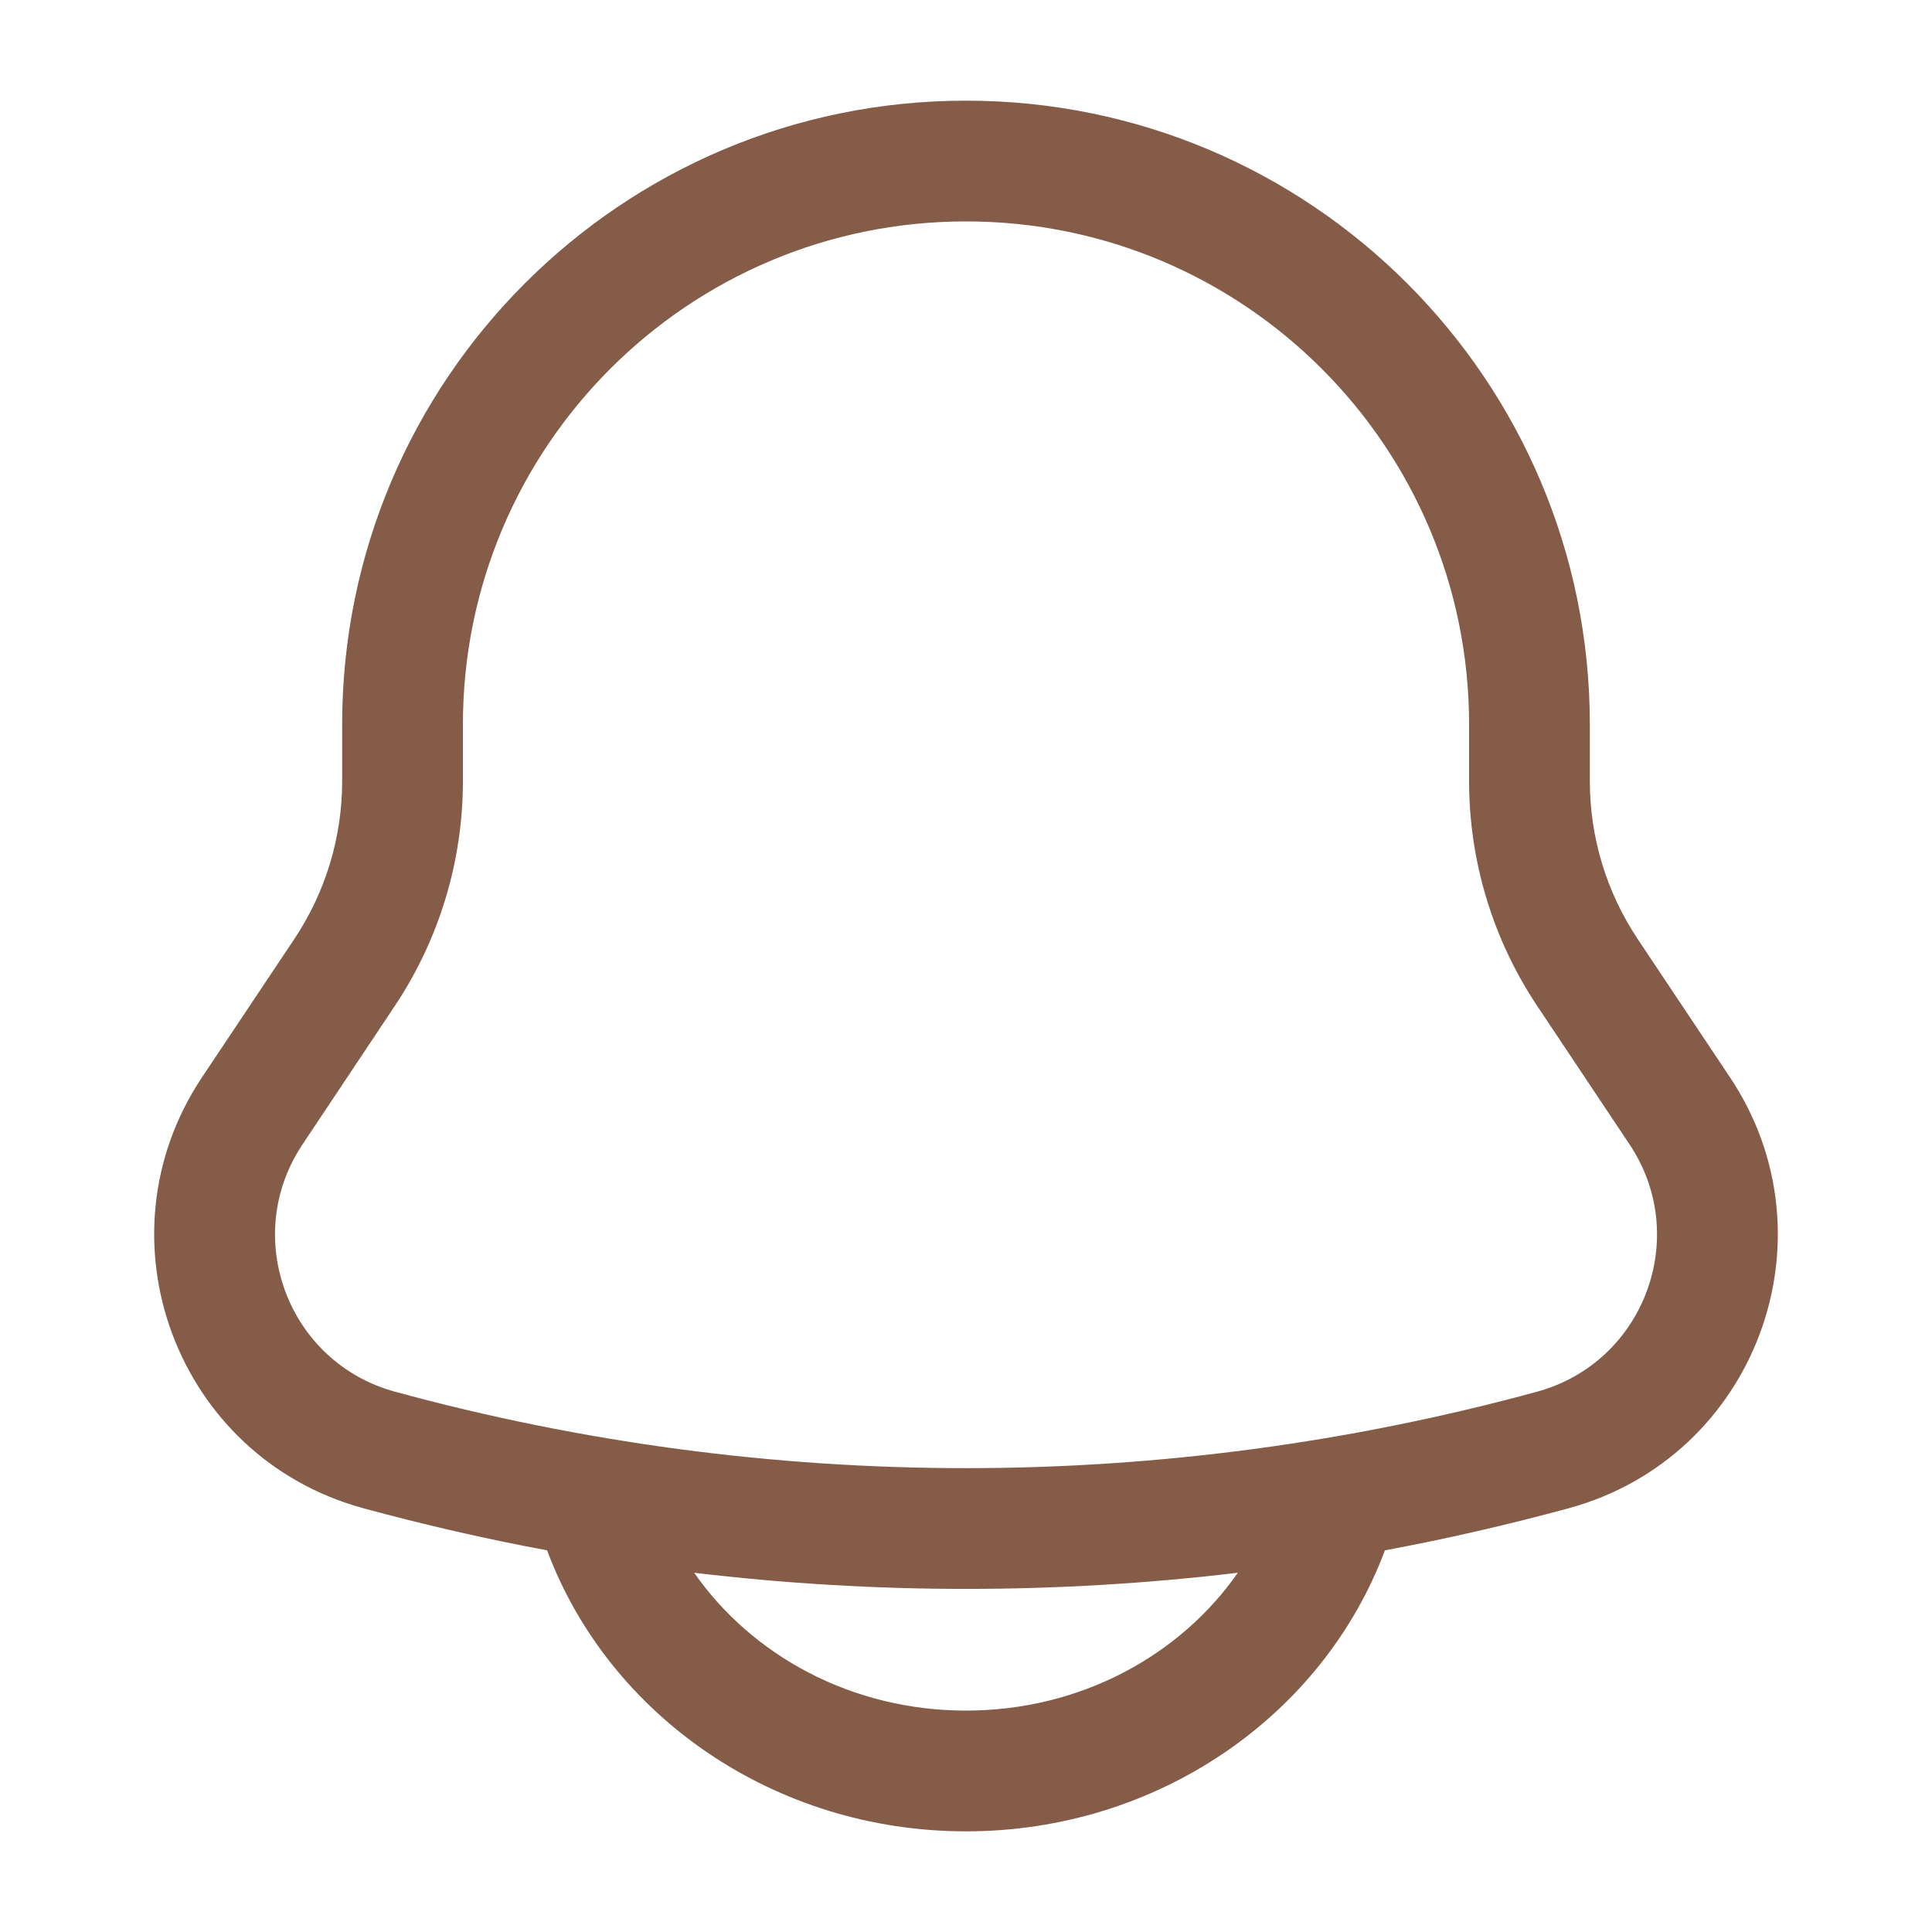 <svg width="20" height="20" viewBox="0 0 20 20" fill="none" xmlns="http://www.w3.org/2000/svg">
<path fill-rule="evenodd" clip-rule="evenodd" d="M10 1.042C6.433 1.042 3.542 3.933 3.542 7.5V8.087C3.542 8.668 3.37 9.235 3.048 9.719L2.09 11.154C0.98 12.821 1.828 15.086 3.76 15.613C4.389 15.784 5.024 15.93 5.663 16.049L5.665 16.053C6.306 17.763 8.018 18.958 10 18.958C11.982 18.958 13.694 17.763 14.335 16.053L14.337 16.049C14.976 15.93 15.611 15.784 16.24 15.613C18.172 15.086 19.02 12.821 17.91 11.154L16.952 9.719C16.63 9.235 16.458 8.668 16.458 8.087V7.5C16.458 3.933 13.567 1.042 10 1.042ZM12.814 16.281C10.945 16.504 9.055 16.504 7.186 16.281C7.779 17.132 8.809 17.708 10 17.708C11.191 17.708 12.221 17.132 12.814 16.281ZM4.792 7.5C4.792 4.624 7.124 2.292 10 2.292C12.877 2.292 15.208 4.624 15.208 7.5V8.087C15.208 8.914 15.453 9.723 15.912 10.412L16.87 11.848C17.507 12.804 17.02 14.104 15.911 14.407C12.041 15.462 7.959 15.462 4.089 14.407C2.98 14.104 2.493 12.804 3.131 11.848L4.088 10.412C4.547 9.723 4.792 8.914 4.792 8.087V7.5Z" fill="#845C47"/>
</svg>
